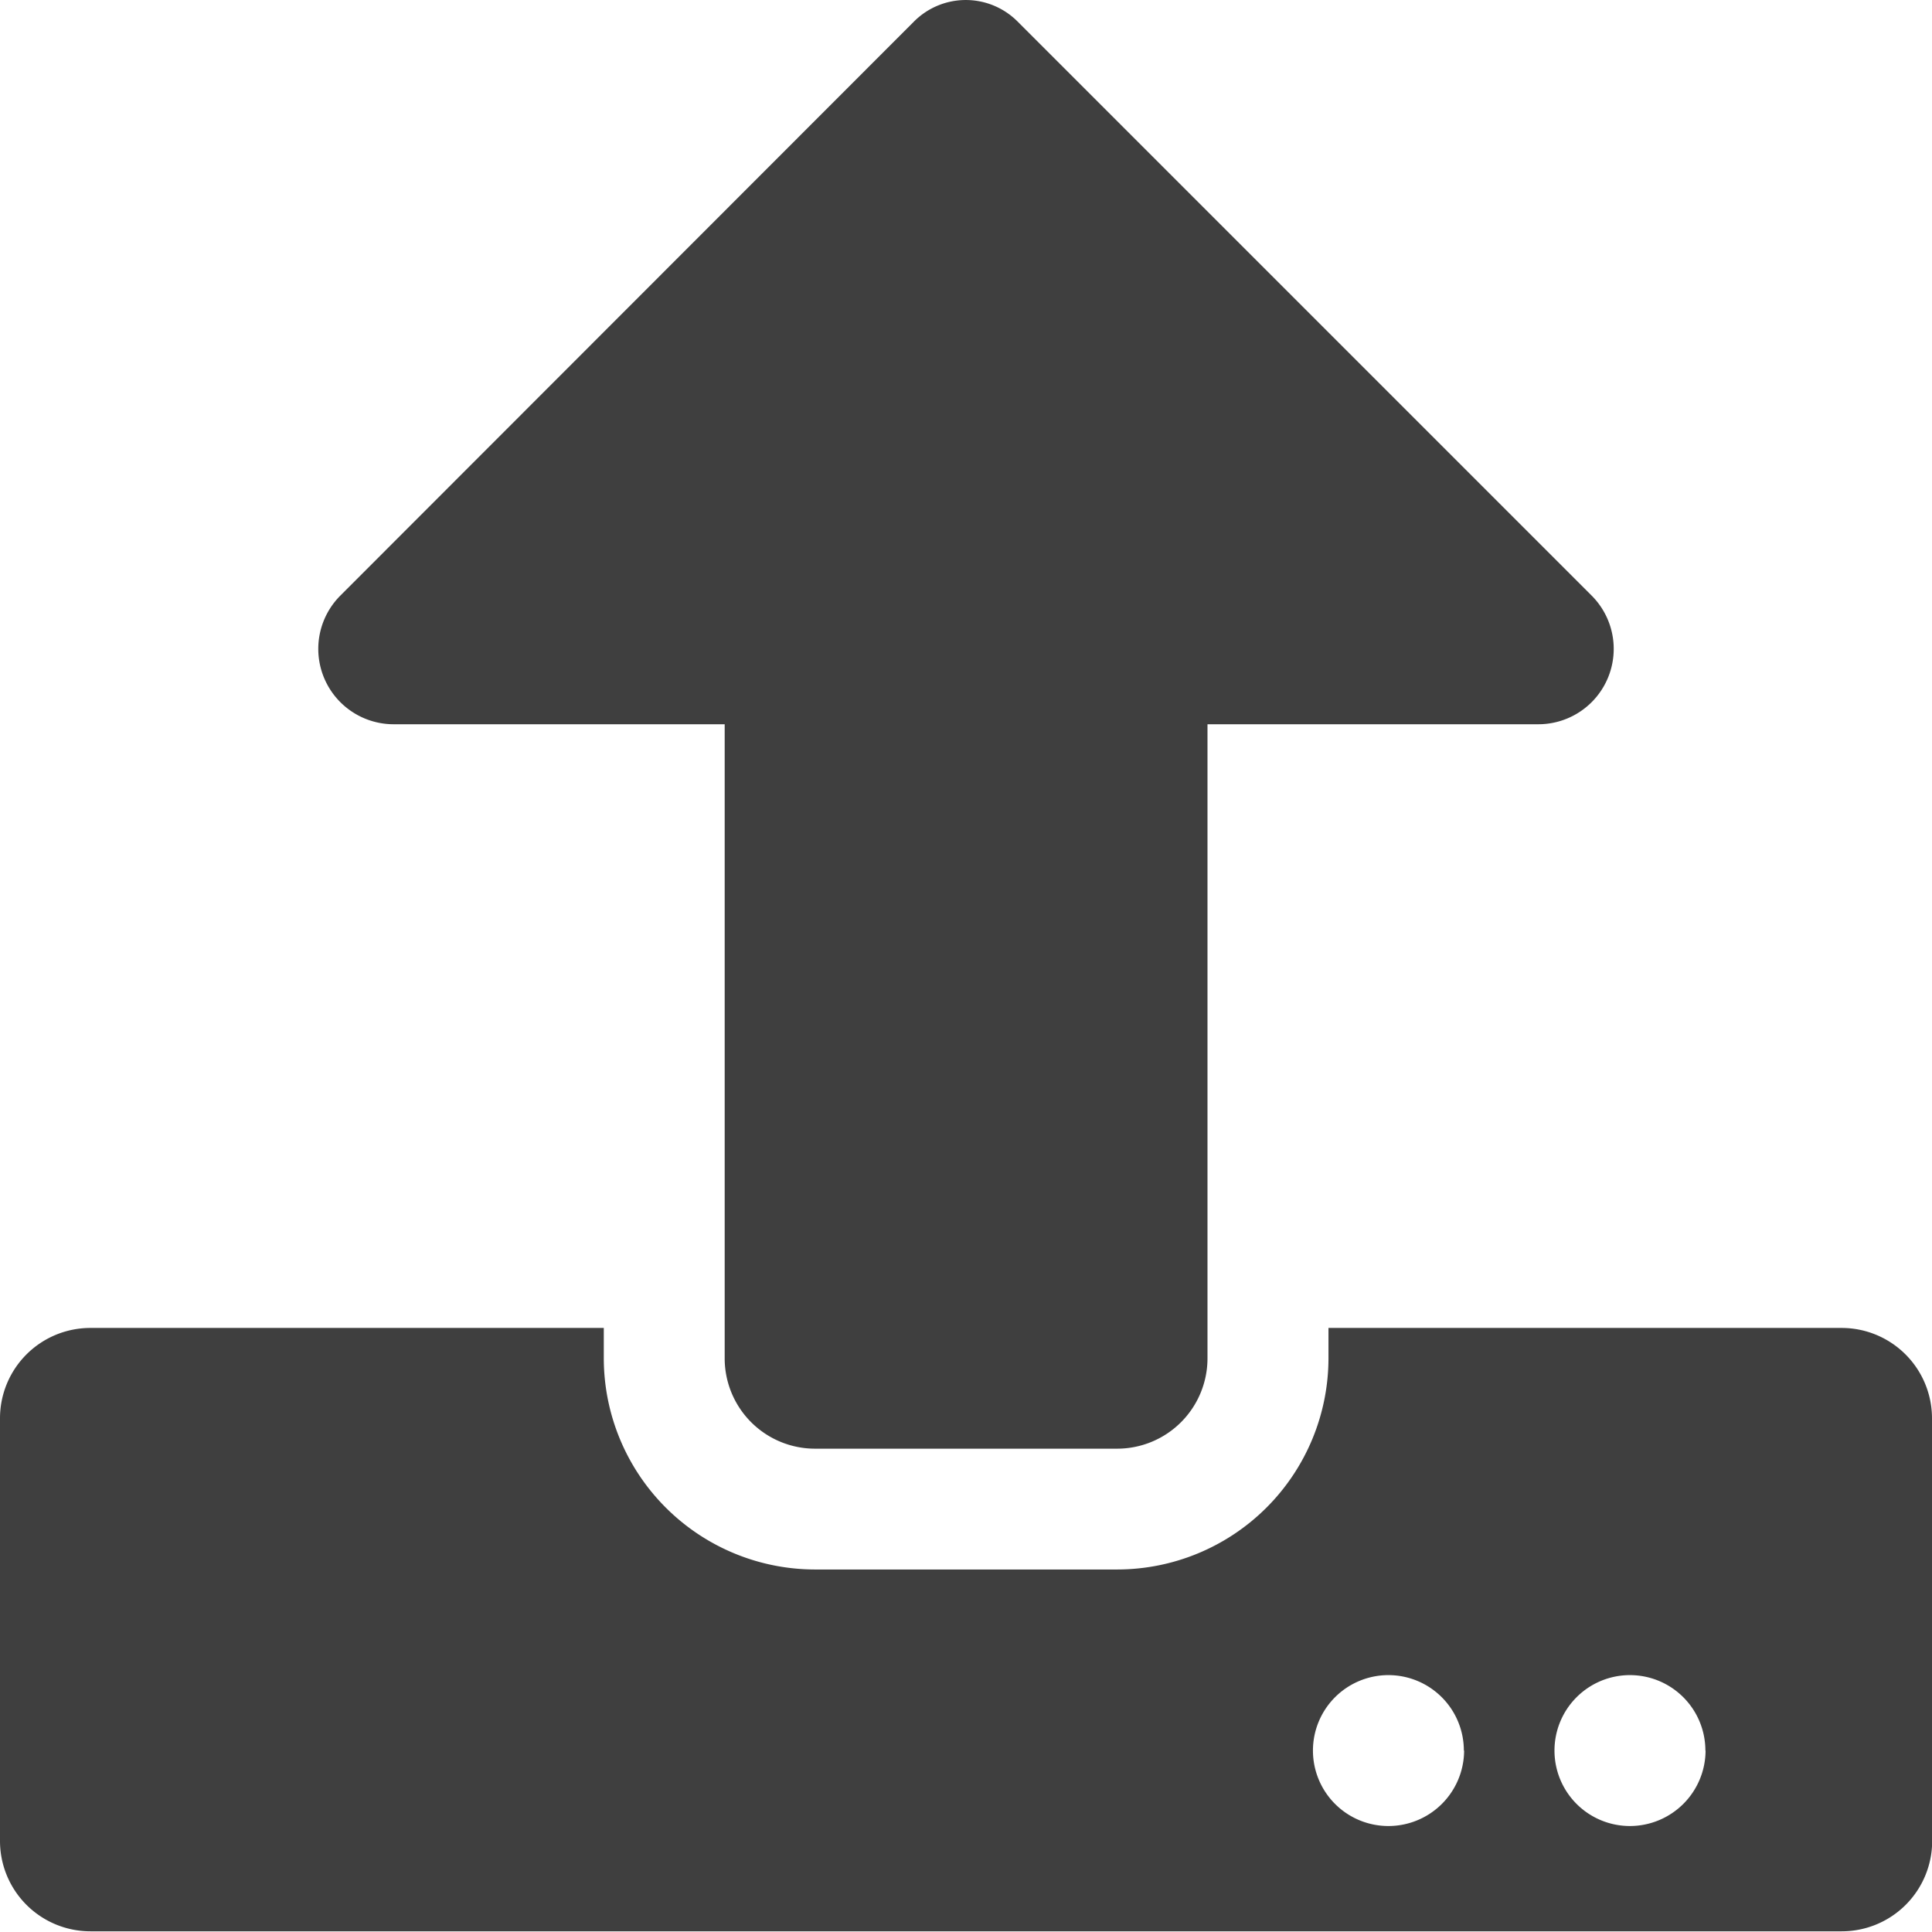 <svg xmlns="http://www.w3.org/2000/svg" width="22.277" height="22.274" viewBox="0 0 22.277 22.274">
  <path id="_8542656_upload_data_icon" data-name="8542656_upload_data_icon" d="M12.879,16.779H9.4a1.042,1.042,0,0,1-1.044-1.044V8.426H4.538a.869.869,0,0,1-.613-1.484L10.542.32a.843.843,0,0,1,1.188,0l6.622,6.622a.869.869,0,0,1-.613,1.484H13.923v7.31A1.042,1.042,0,0,1,12.879,16.779Zm9.4-.348V21.3a1.042,1.042,0,0,1-1.044,1.044H1.044A1.042,1.042,0,0,1,0,21.3V16.431a1.042,1.042,0,0,1,1.044-1.044H6.962v.348A2.438,2.438,0,0,0,9.4,18.172h3.481a2.438,2.438,0,0,0,2.437-2.437v-.348h5.917A1.042,1.042,0,0,1,22.277,16.431Zm-5.4,3.829a.87.87,0,1,0-.87.87A.873.873,0,0,0,16.882,20.26Zm2.785,0a.87.87,0,1,0-.87.87A.873.873,0,0,0,19.666,20.26Z" transform="translate(0 -0.075)" fill="#3f3f3f"/>
</svg>
